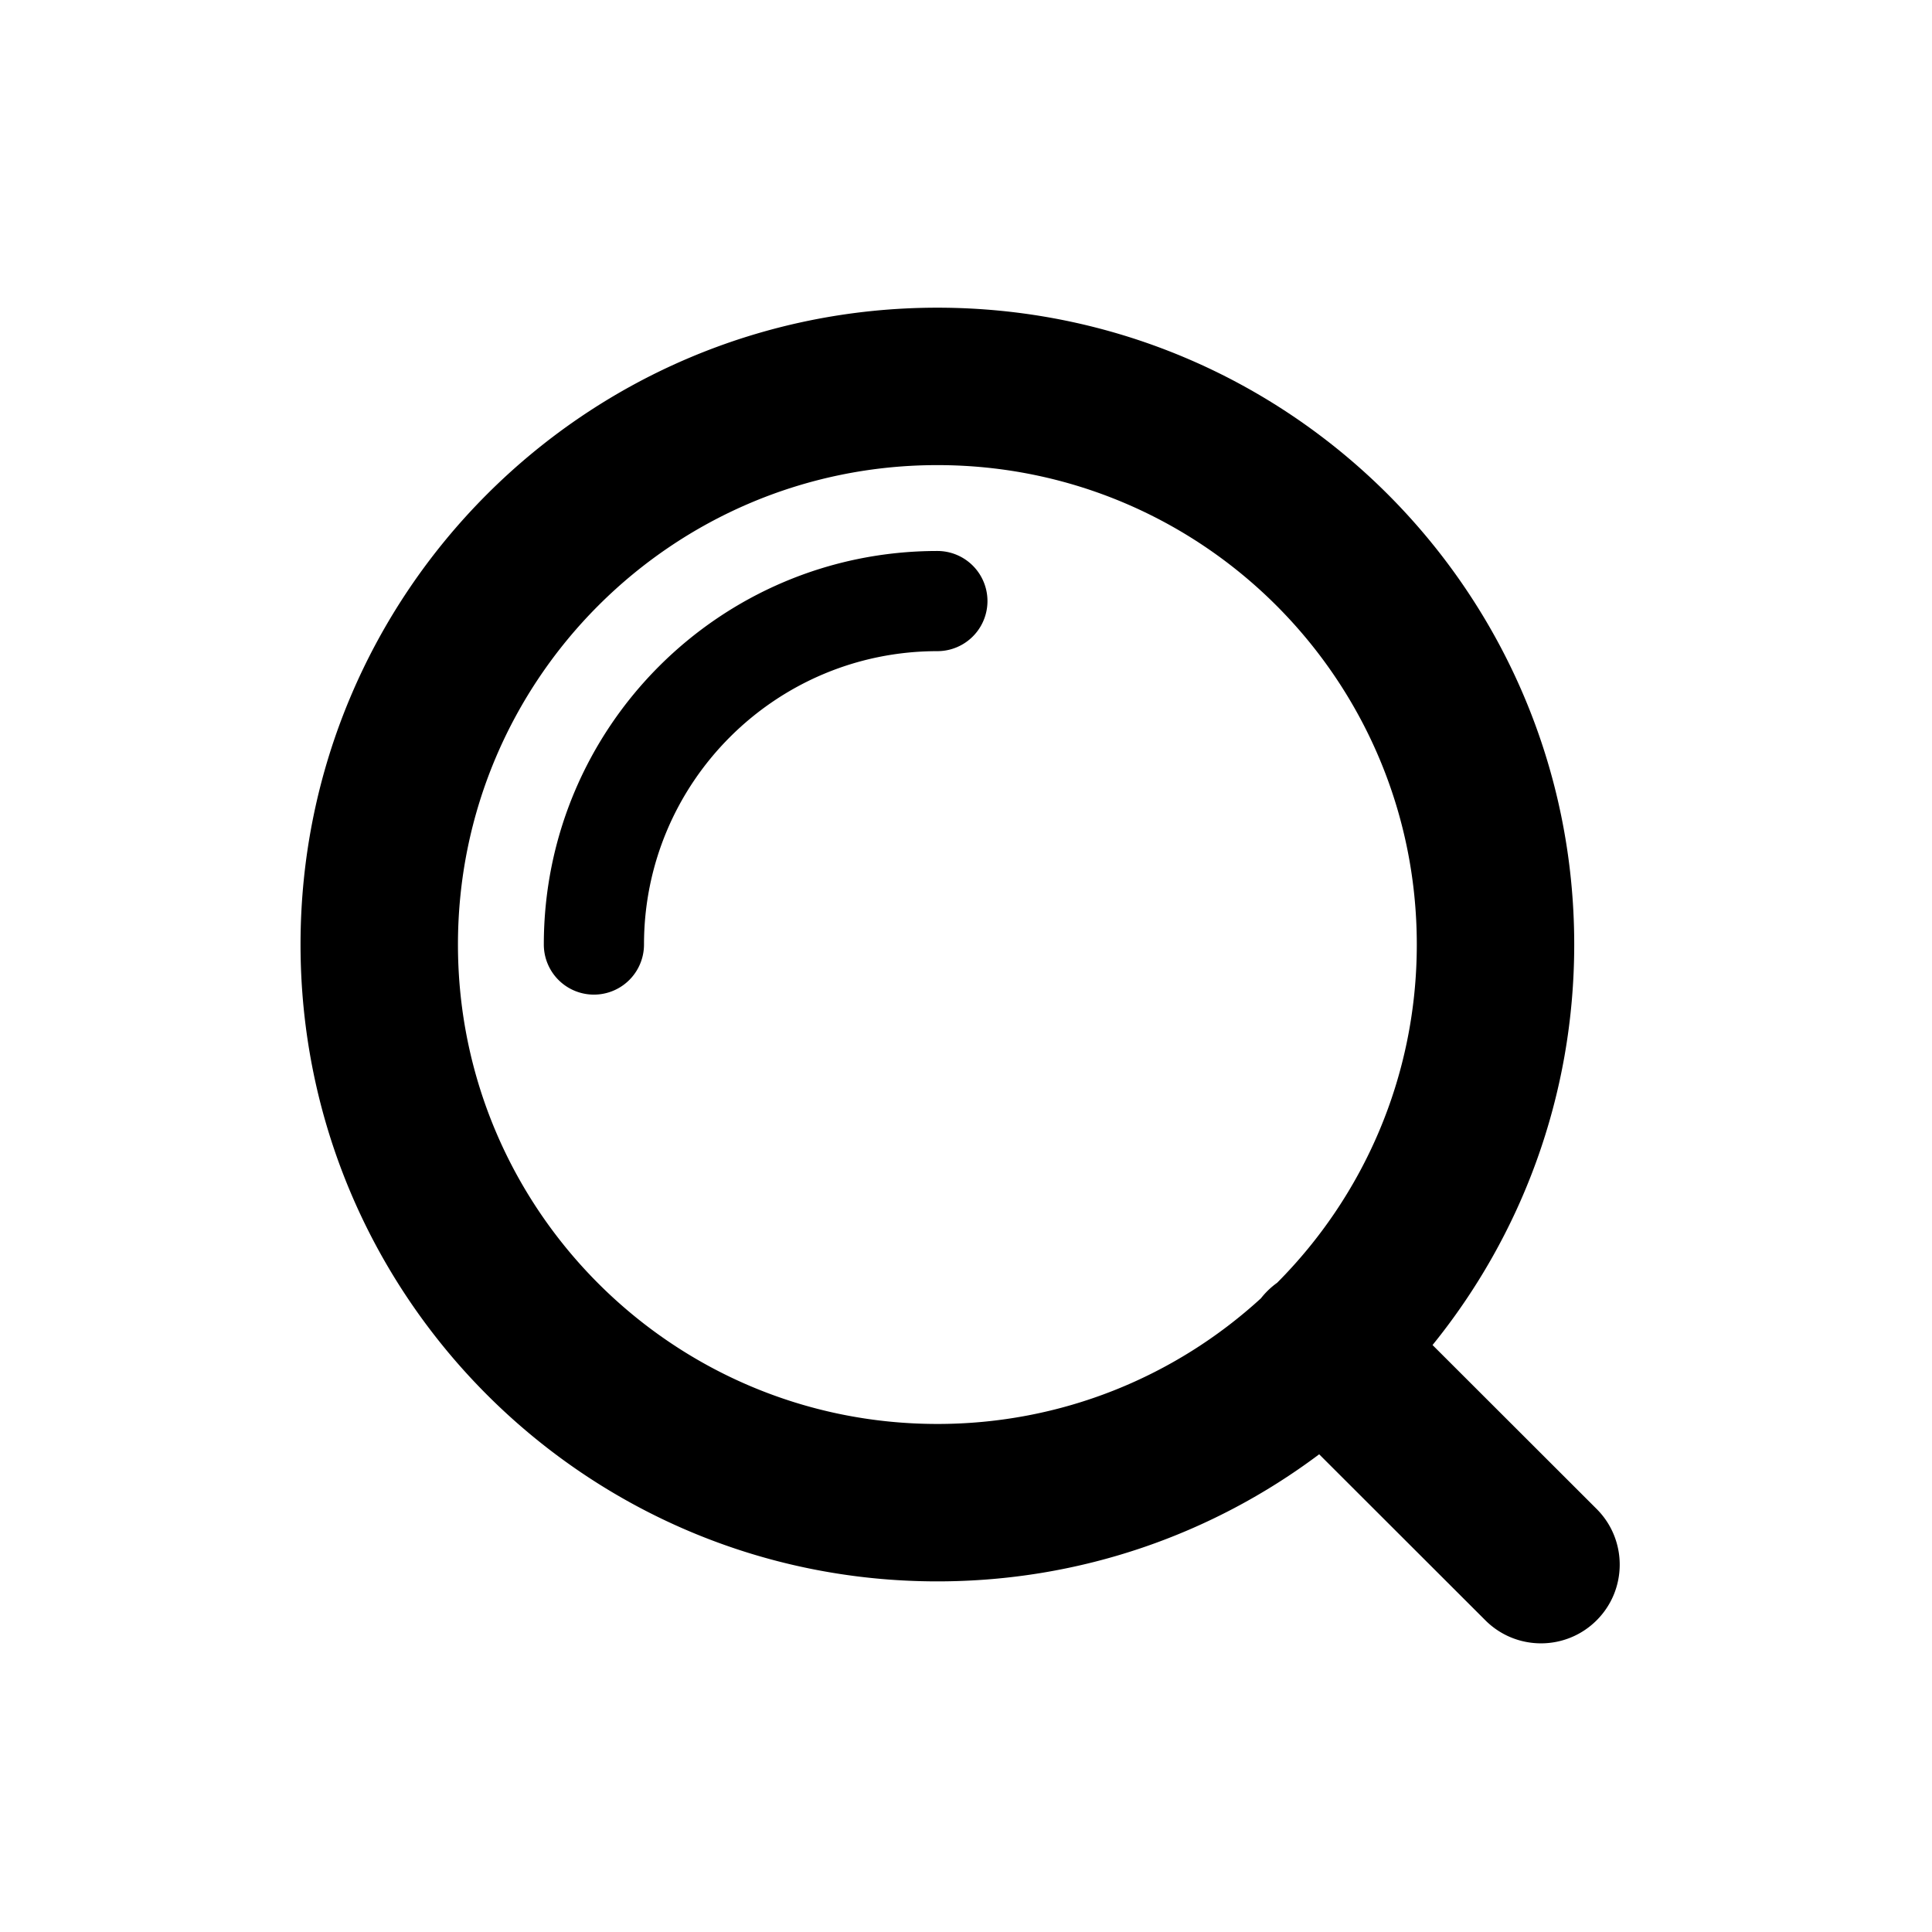 <svg width="270" height="270" xmlns="http://www.w3.org/2000/svg"><path d="M184.356 203.24C169.49 214.391 151.016 221 131 221c-49.153 0-89-39.847-89-89s39.847-89 89-89 89 39.847 89 89c0 21.207-7.417 40.682-19.8 55.971l22.931 22.907c4.298 4.293 4.302 11.258.008 15.556-4.293 4.298-11.258 4.302-15.556.008l-23.227-23.203zm-5.873-23.971C190.545 167.153 198 150.447 198 132c0-37.003-29.997-67-67-67s-67 29.997-67 67 29.997 67 67 67c17.426 0 33.298-6.653 45.215-17.556a11.112 11.112 0 012.268-2.175zM131 77a7 7 0 010 14c-22.644 0-41 18.356-41 41a7 7 0 01-14 0c0-30.376 24.624-55 55-55z"/></svg>